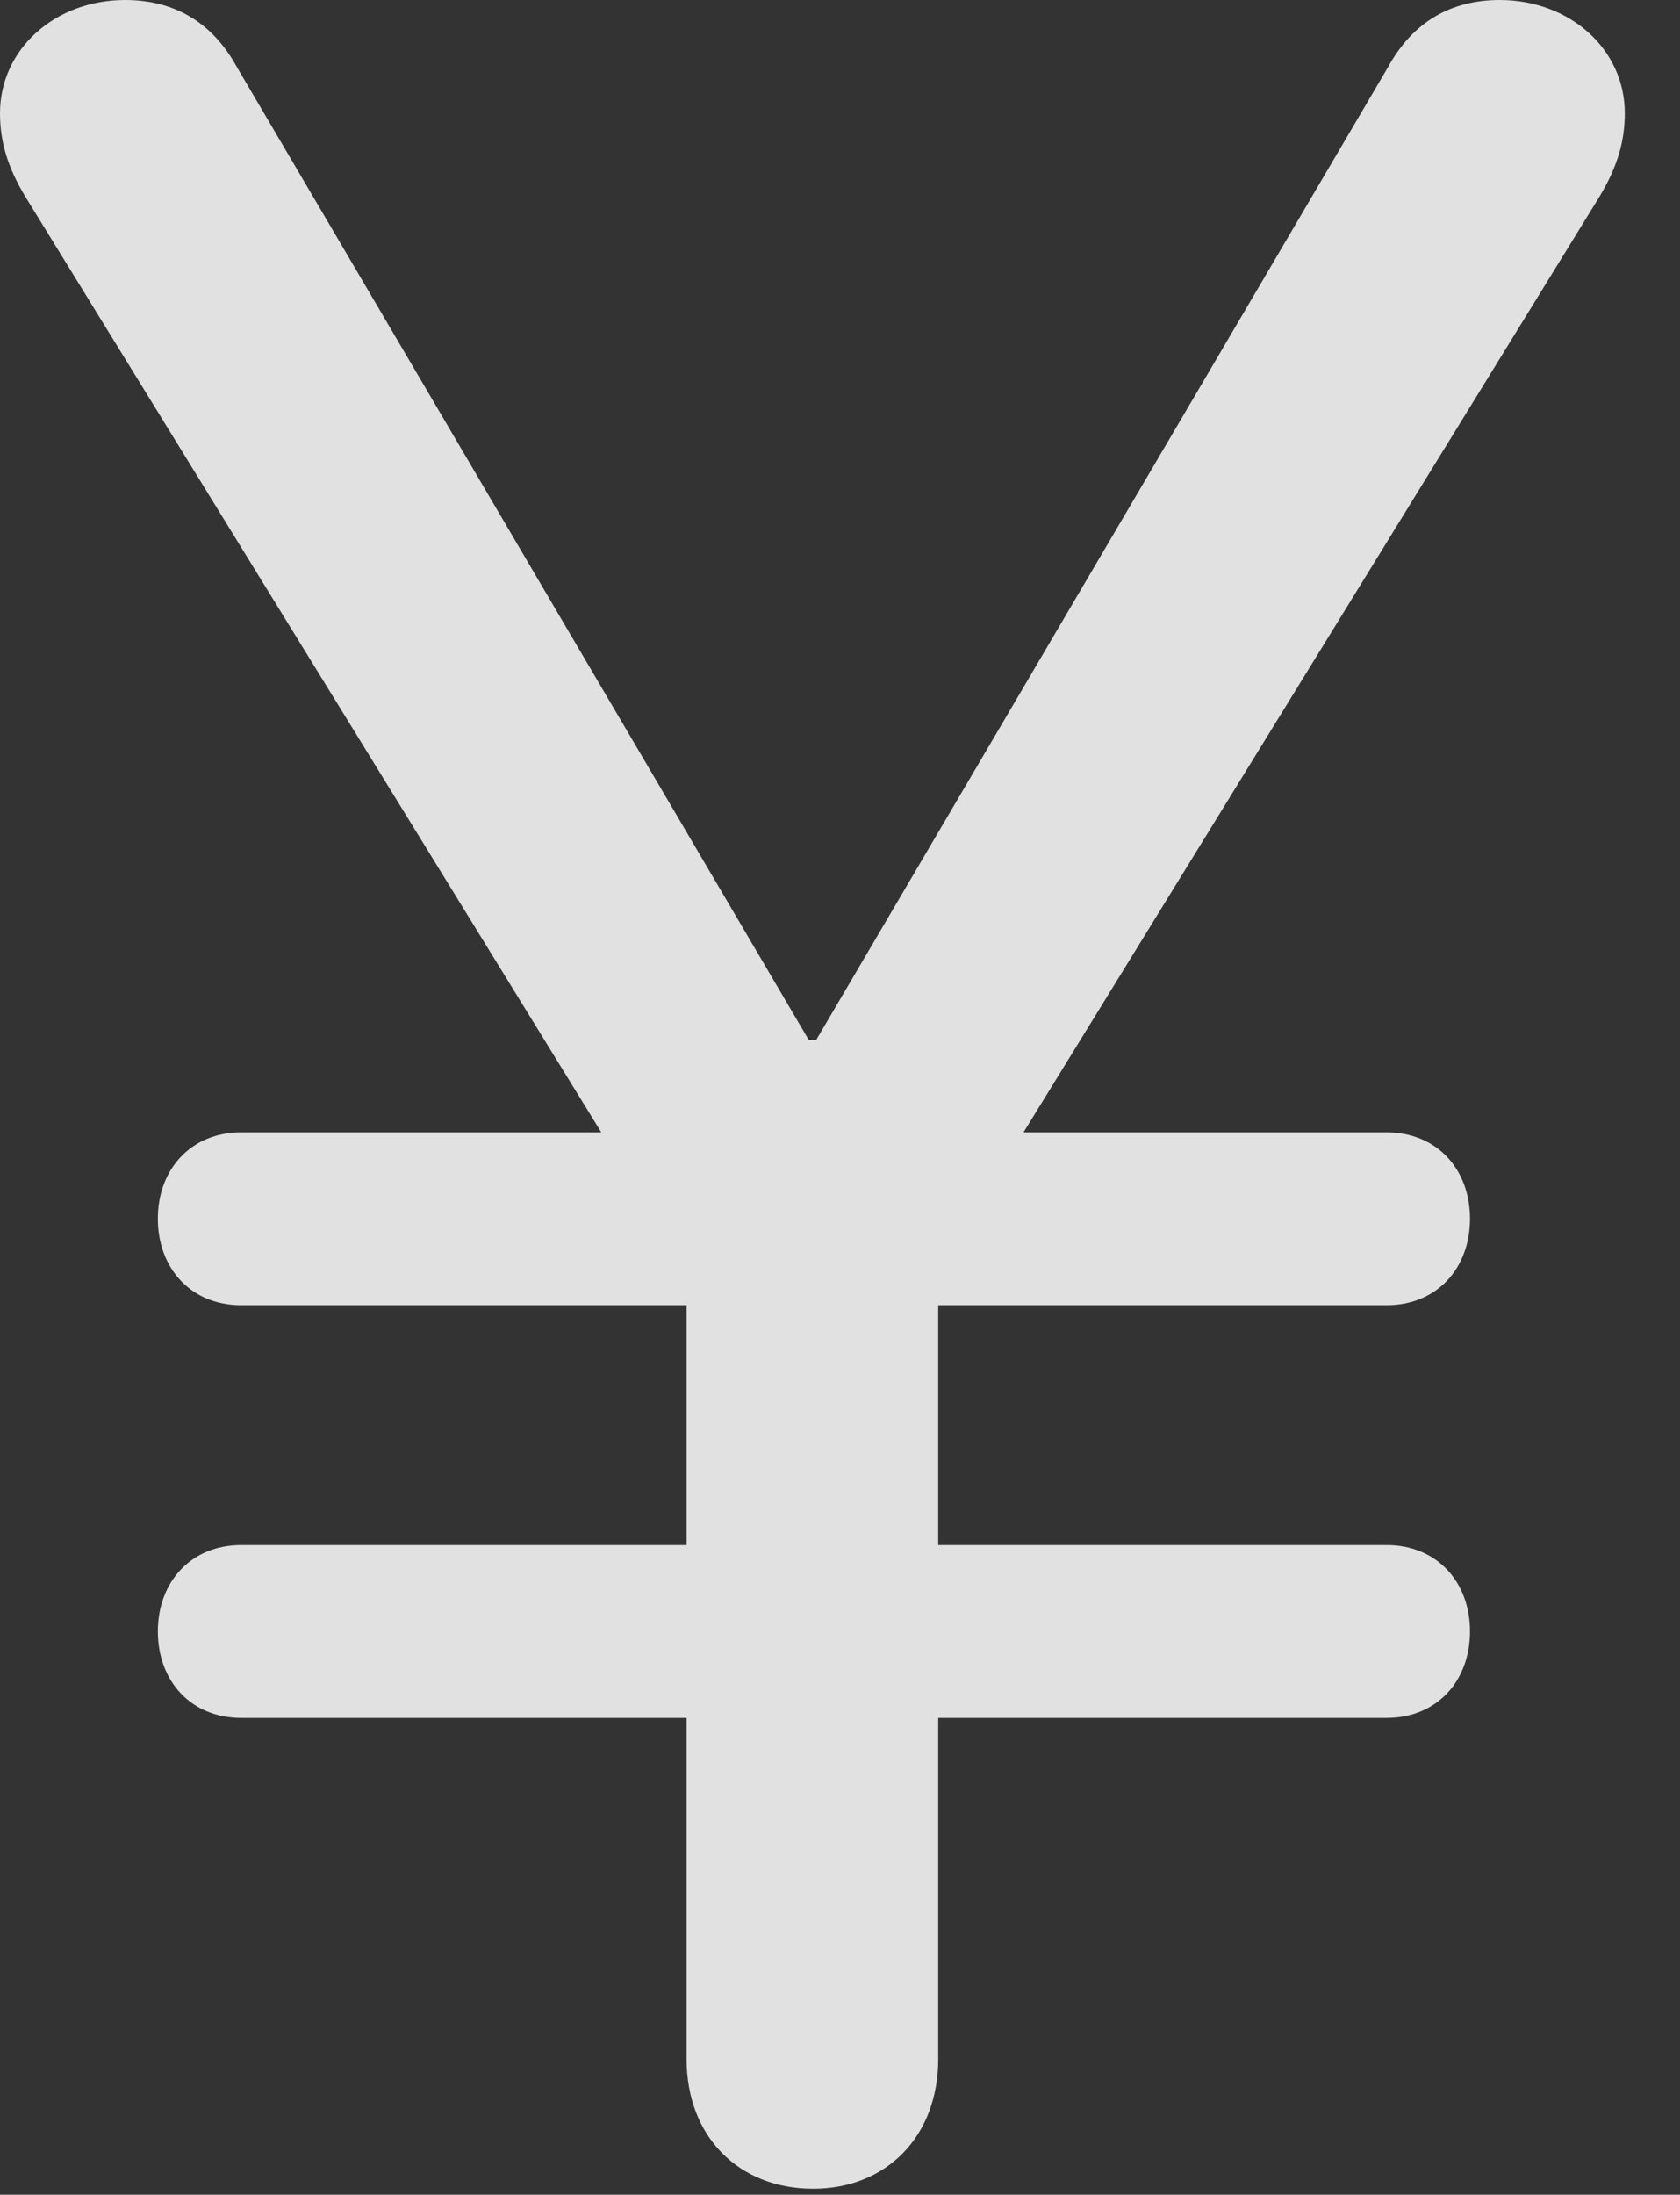 <?xml version="1.0" encoding="UTF-8"?>
<!--Generator: Apple Native CoreSVG 232.5-->
<!DOCTYPE svg
PUBLIC "-//W3C//DTD SVG 1.1//EN"
       "http://www.w3.org/Graphics/SVG/1.1/DTD/svg11.dtd">
<svg version="1.1" xmlns="http://www.w3.org/2000/svg" xmlns:xlink="http://www.w3.org/1999/xlink" width="11.016" height="14.385">
 <rect width="100%" height="100%" fill="#333333" stroke="none"/>
 <g>
  <rect height="14.385" opacity="0" width="11.016" x="0" y="0"/>
  <path d="M5.332 14.346C5.811 14.346 6.152 14.004 6.152 13.496L6.152 8.33L10.488 1.289C10.605 1.094 10.654 0.928 10.654 0.742C10.654 0.322 10.293 0 9.834 0C9.521 0 9.268 0.137 9.102 0.439L5.352 6.816L5.303 6.816L1.553 0.439C1.387 0.137 1.133 0 0.82 0C0.361 0 0 0.322 0 0.742C0 0.928 0.049 1.094 0.166 1.289L4.502 8.33L4.502 13.496C4.502 14.004 4.844 14.346 5.332 14.346ZM1.582 8.555L9.092 8.555C9.424 8.555 9.639 8.311 9.639 7.988C9.639 7.666 9.424 7.422 9.092 7.422L1.582 7.422C1.25 7.422 1.035 7.666 1.035 7.988C1.035 8.311 1.25 8.555 1.582 8.555ZM1.582 11.26L9.092 11.26C9.424 11.26 9.639 11.016 9.639 10.693C9.639 10.371 9.424 10.127 9.092 10.127L1.582 10.127C1.25 10.127 1.035 10.371 1.035 10.693C1.035 11.016 1.25 11.26 1.582 11.26Z" fill="#ffffff" fill-opacity="0.85"/>
 </g>
</svg>
